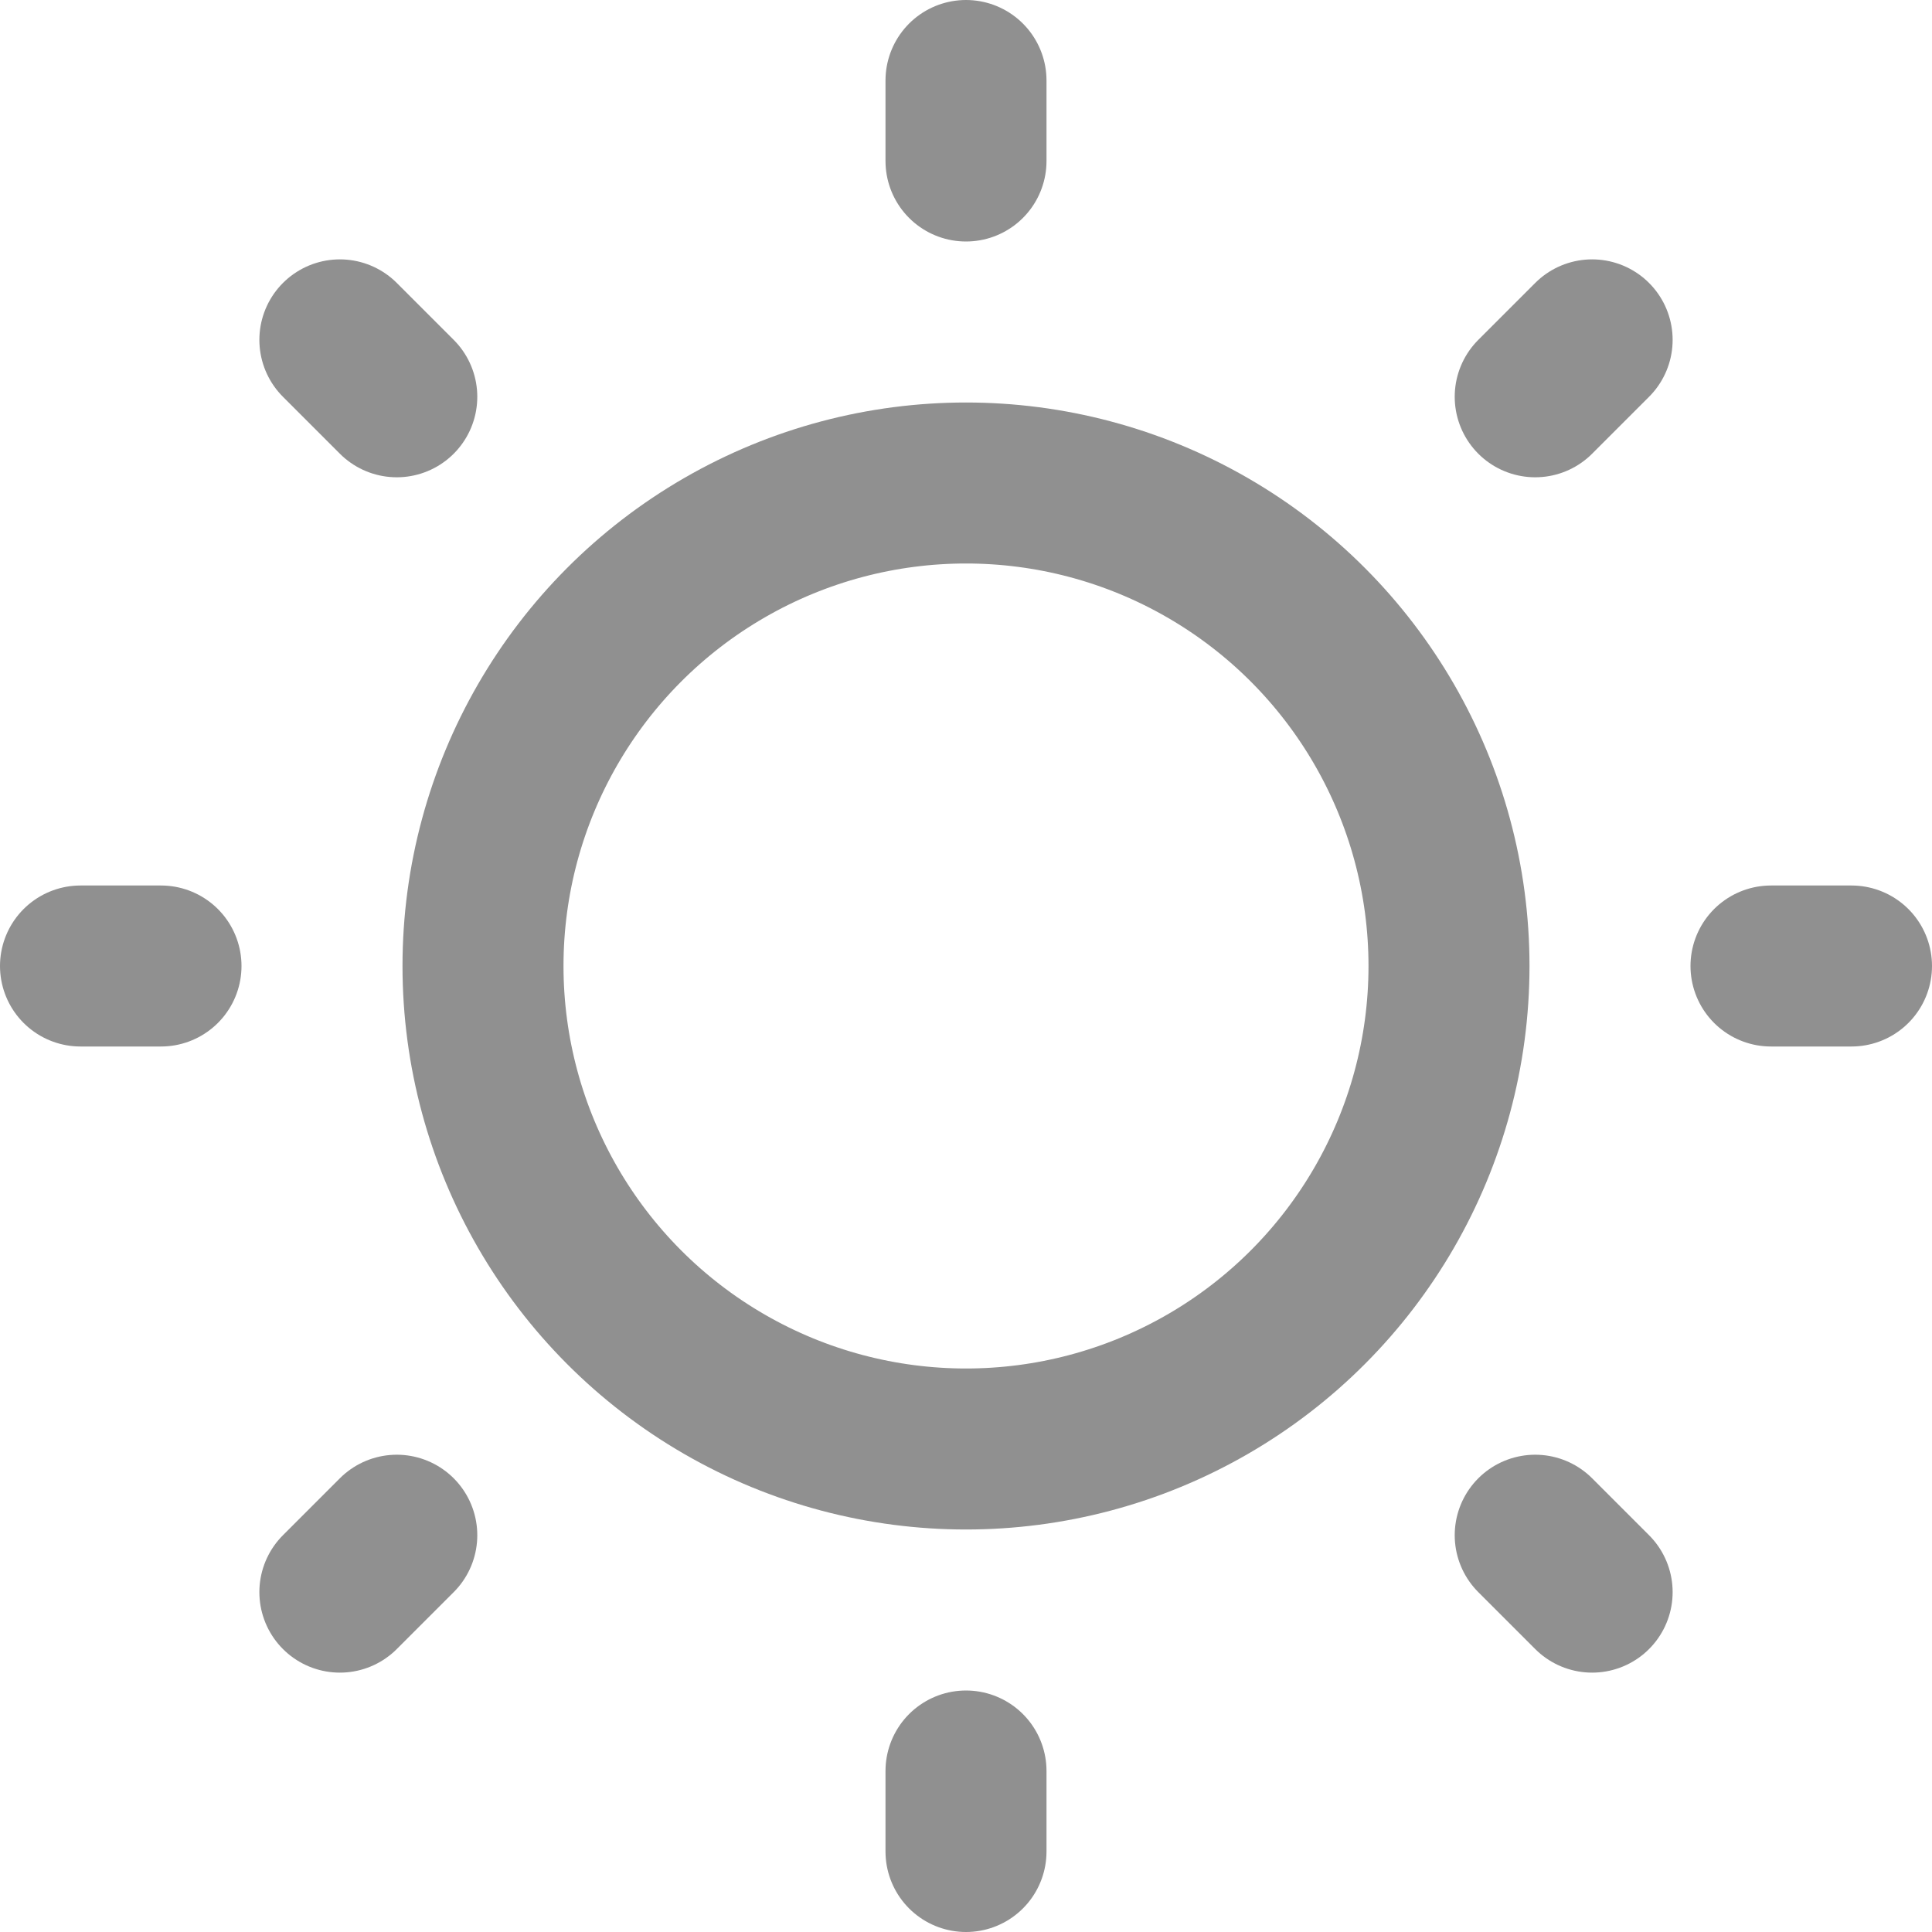 <svg xmlns="http://www.w3.org/2000/svg" width="24" height="24" viewBox="0 0 24 24"><g transform="translate(1 1)"><circle cx="6" cy="6" r="6" transform="translate(5 5)" fill="none" stroke="#909090" stroke-width="2"/><path d="M12,1V2m0,21V22" transform="translate(-1 -1)" fill="none" stroke="#909090" stroke-linecap="round" stroke-linejoin="round" stroke-width="2"/><path d="M4.222,19.778l.707-.707M19.778,4.222l-.707.707" transform="translate(-1 -1)" fill="none" stroke="#909090" stroke-linecap="round" stroke-linejoin="round" stroke-width="2"/><path d="M4.222,4.222l.707.707M19.778,19.778l-.707-.707" transform="translate(-1 -1)" fill="none" stroke="#909090" stroke-linecap="round" stroke-linejoin="round" stroke-width="2"/><path d="M1,12H2m21,0H22" transform="translate(-1 -1)" fill="none" stroke="#909090" stroke-linecap="round" stroke-linejoin="round" stroke-width="2"/></g></svg>
